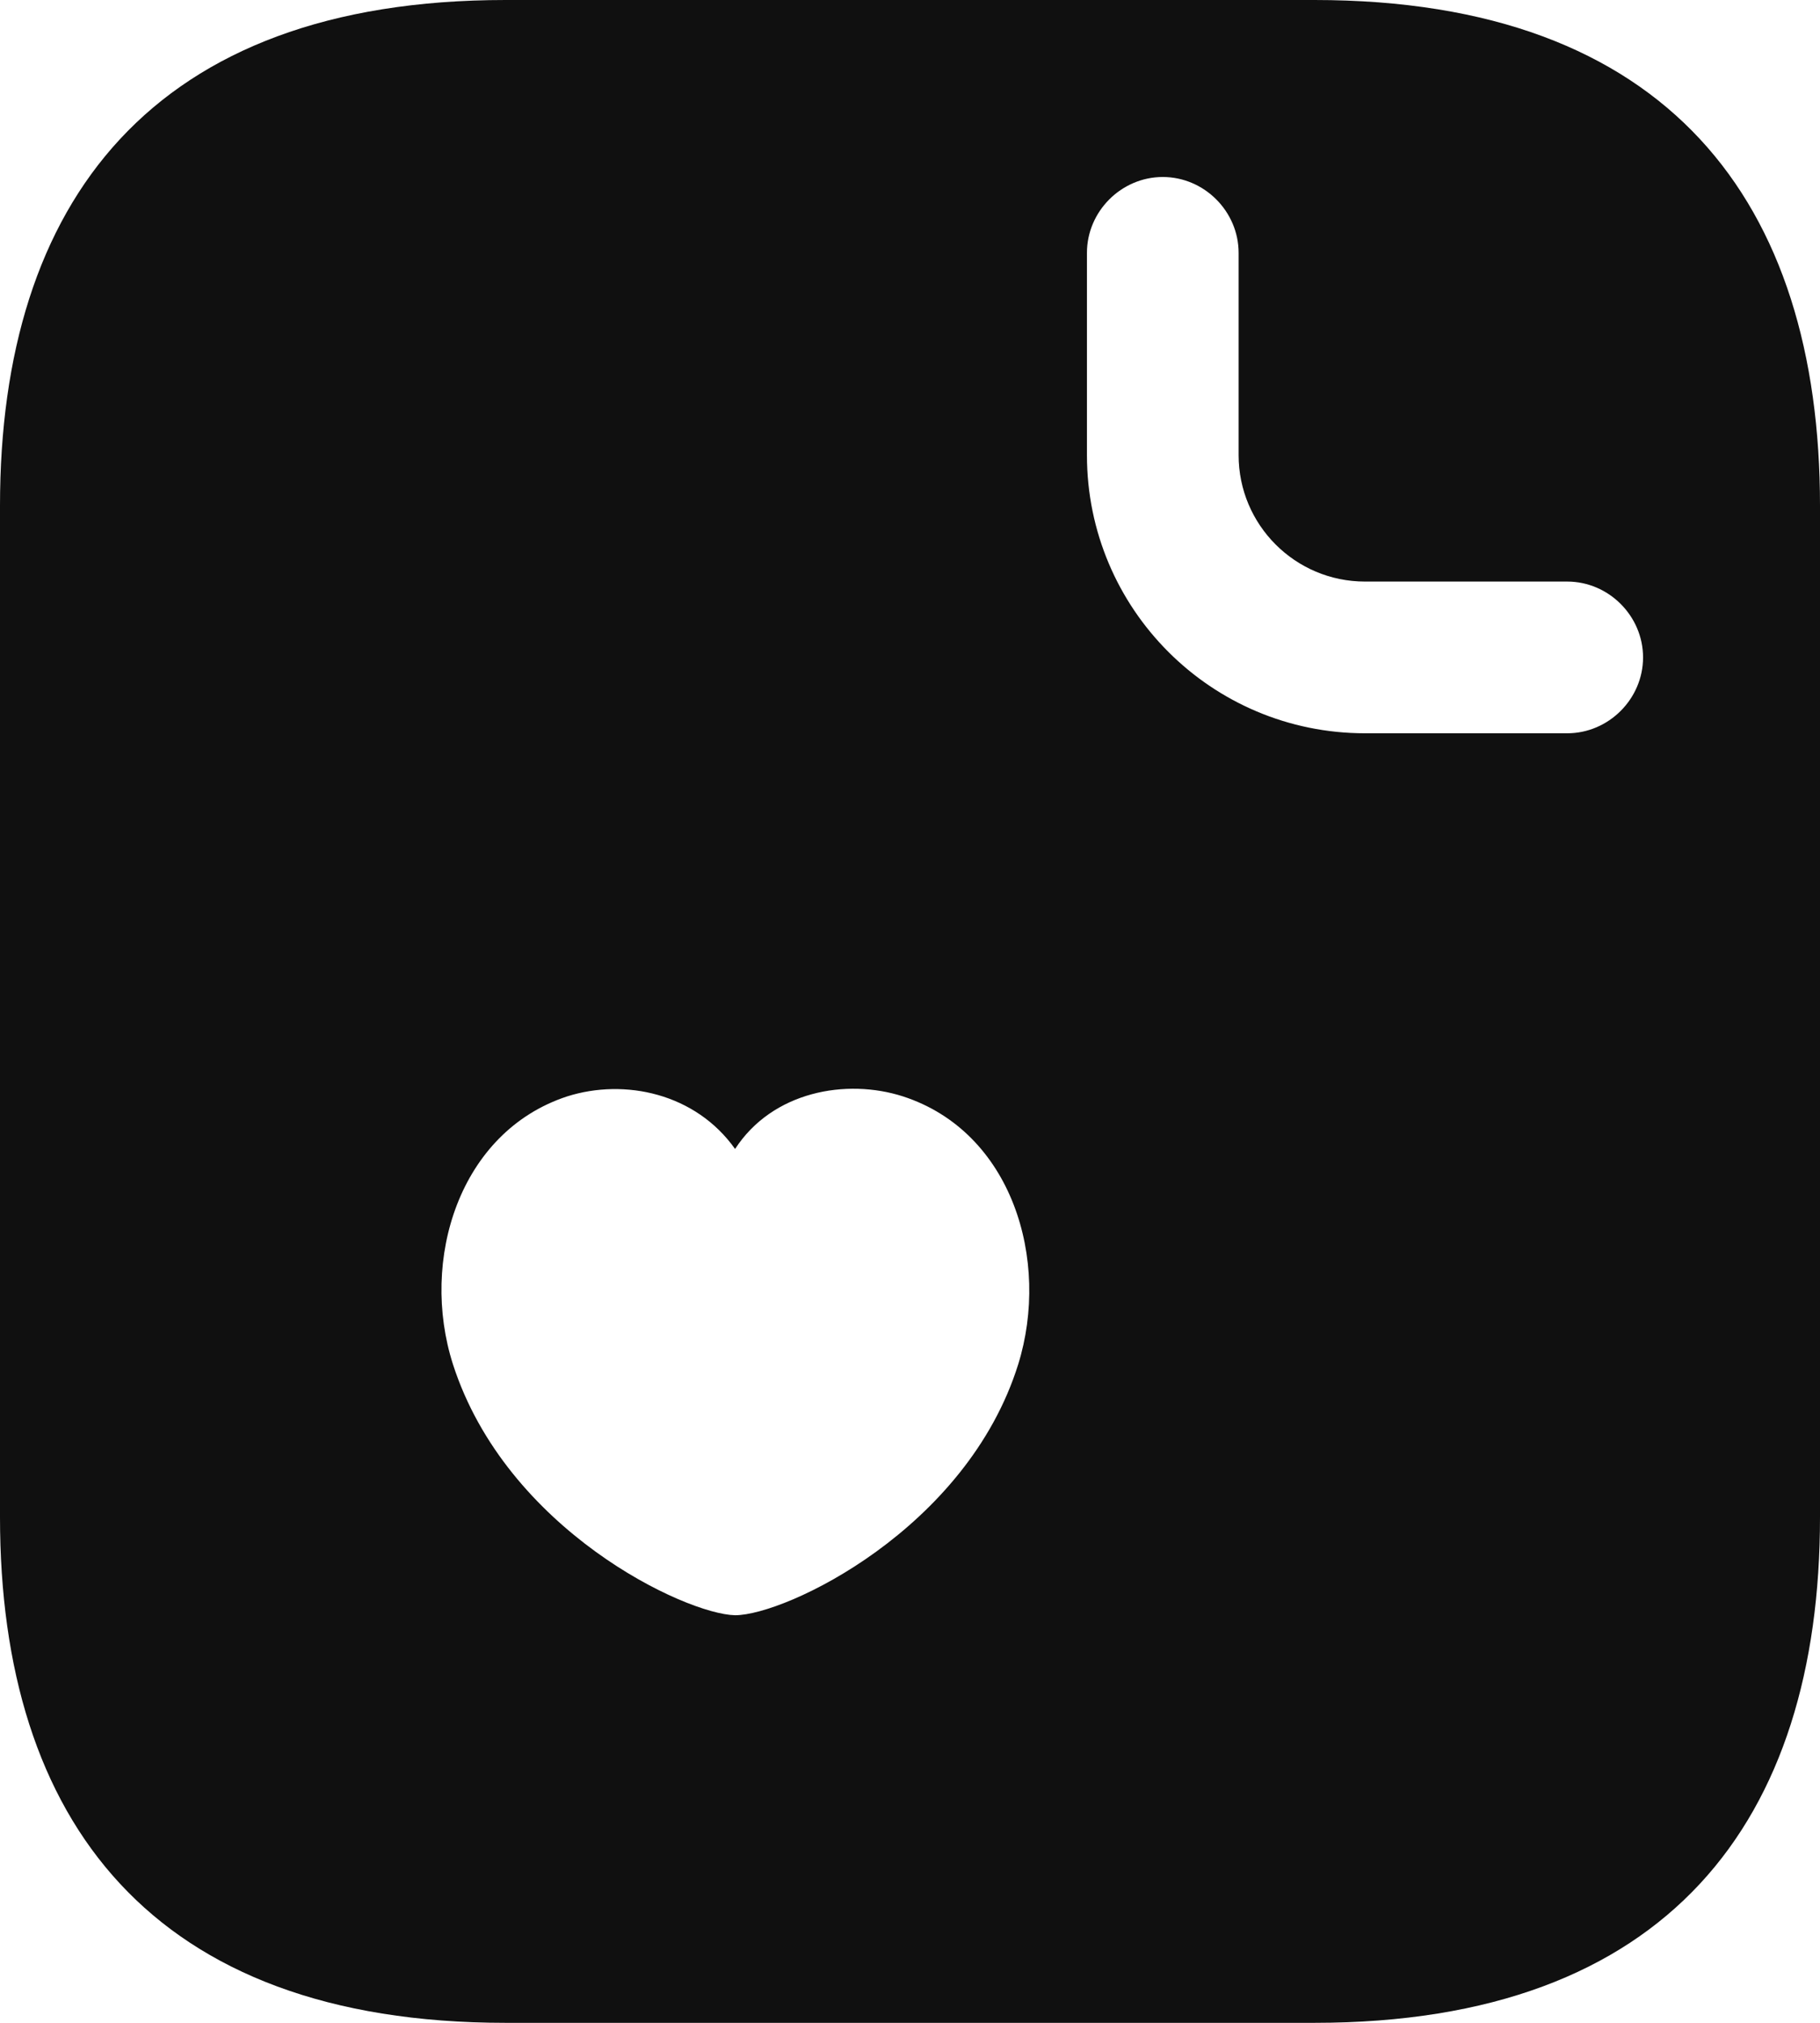 <svg width="18" height="20" viewBox="0 0 18 20" fill="none" xmlns="http://www.w3.org/2000/svg">
<path d="M13 0H5C1.5 0 0 2 0 5V15C0 18 1.5 20 5 20H13C16.5 20 18 18 18 15V5C18 2 16.5 0 13 0ZM10.07 13.49C9.56 15.12 7.77 15.97 7.27 15.97C6.78 15.96 5.01 15.13 4.48 13.49C4.15 12.46 4.54 11.19 5.61 10.84C6.18 10.66 6.88 10.81 7.27 11.36C7.64 10.79 8.37 10.66 8.93 10.84C10.01 11.19 10.39 12.46 10.07 13.49ZM15.5 7.25H13.5C11.98 7.25 10.75 6.02 10.75 4.5V2.5C10.75 2.09 11.09 1.75 11.5 1.75C11.91 1.75 12.25 2.09 12.25 2.5V4.5C12.25 5.19 12.81 5.75 13.5 5.75H15.5C15.91 5.75 16.25 6.09 16.25 6.5C16.25 6.91 15.91 7.25 15.5 7.25Z" fill="#101010"/>
</svg>
